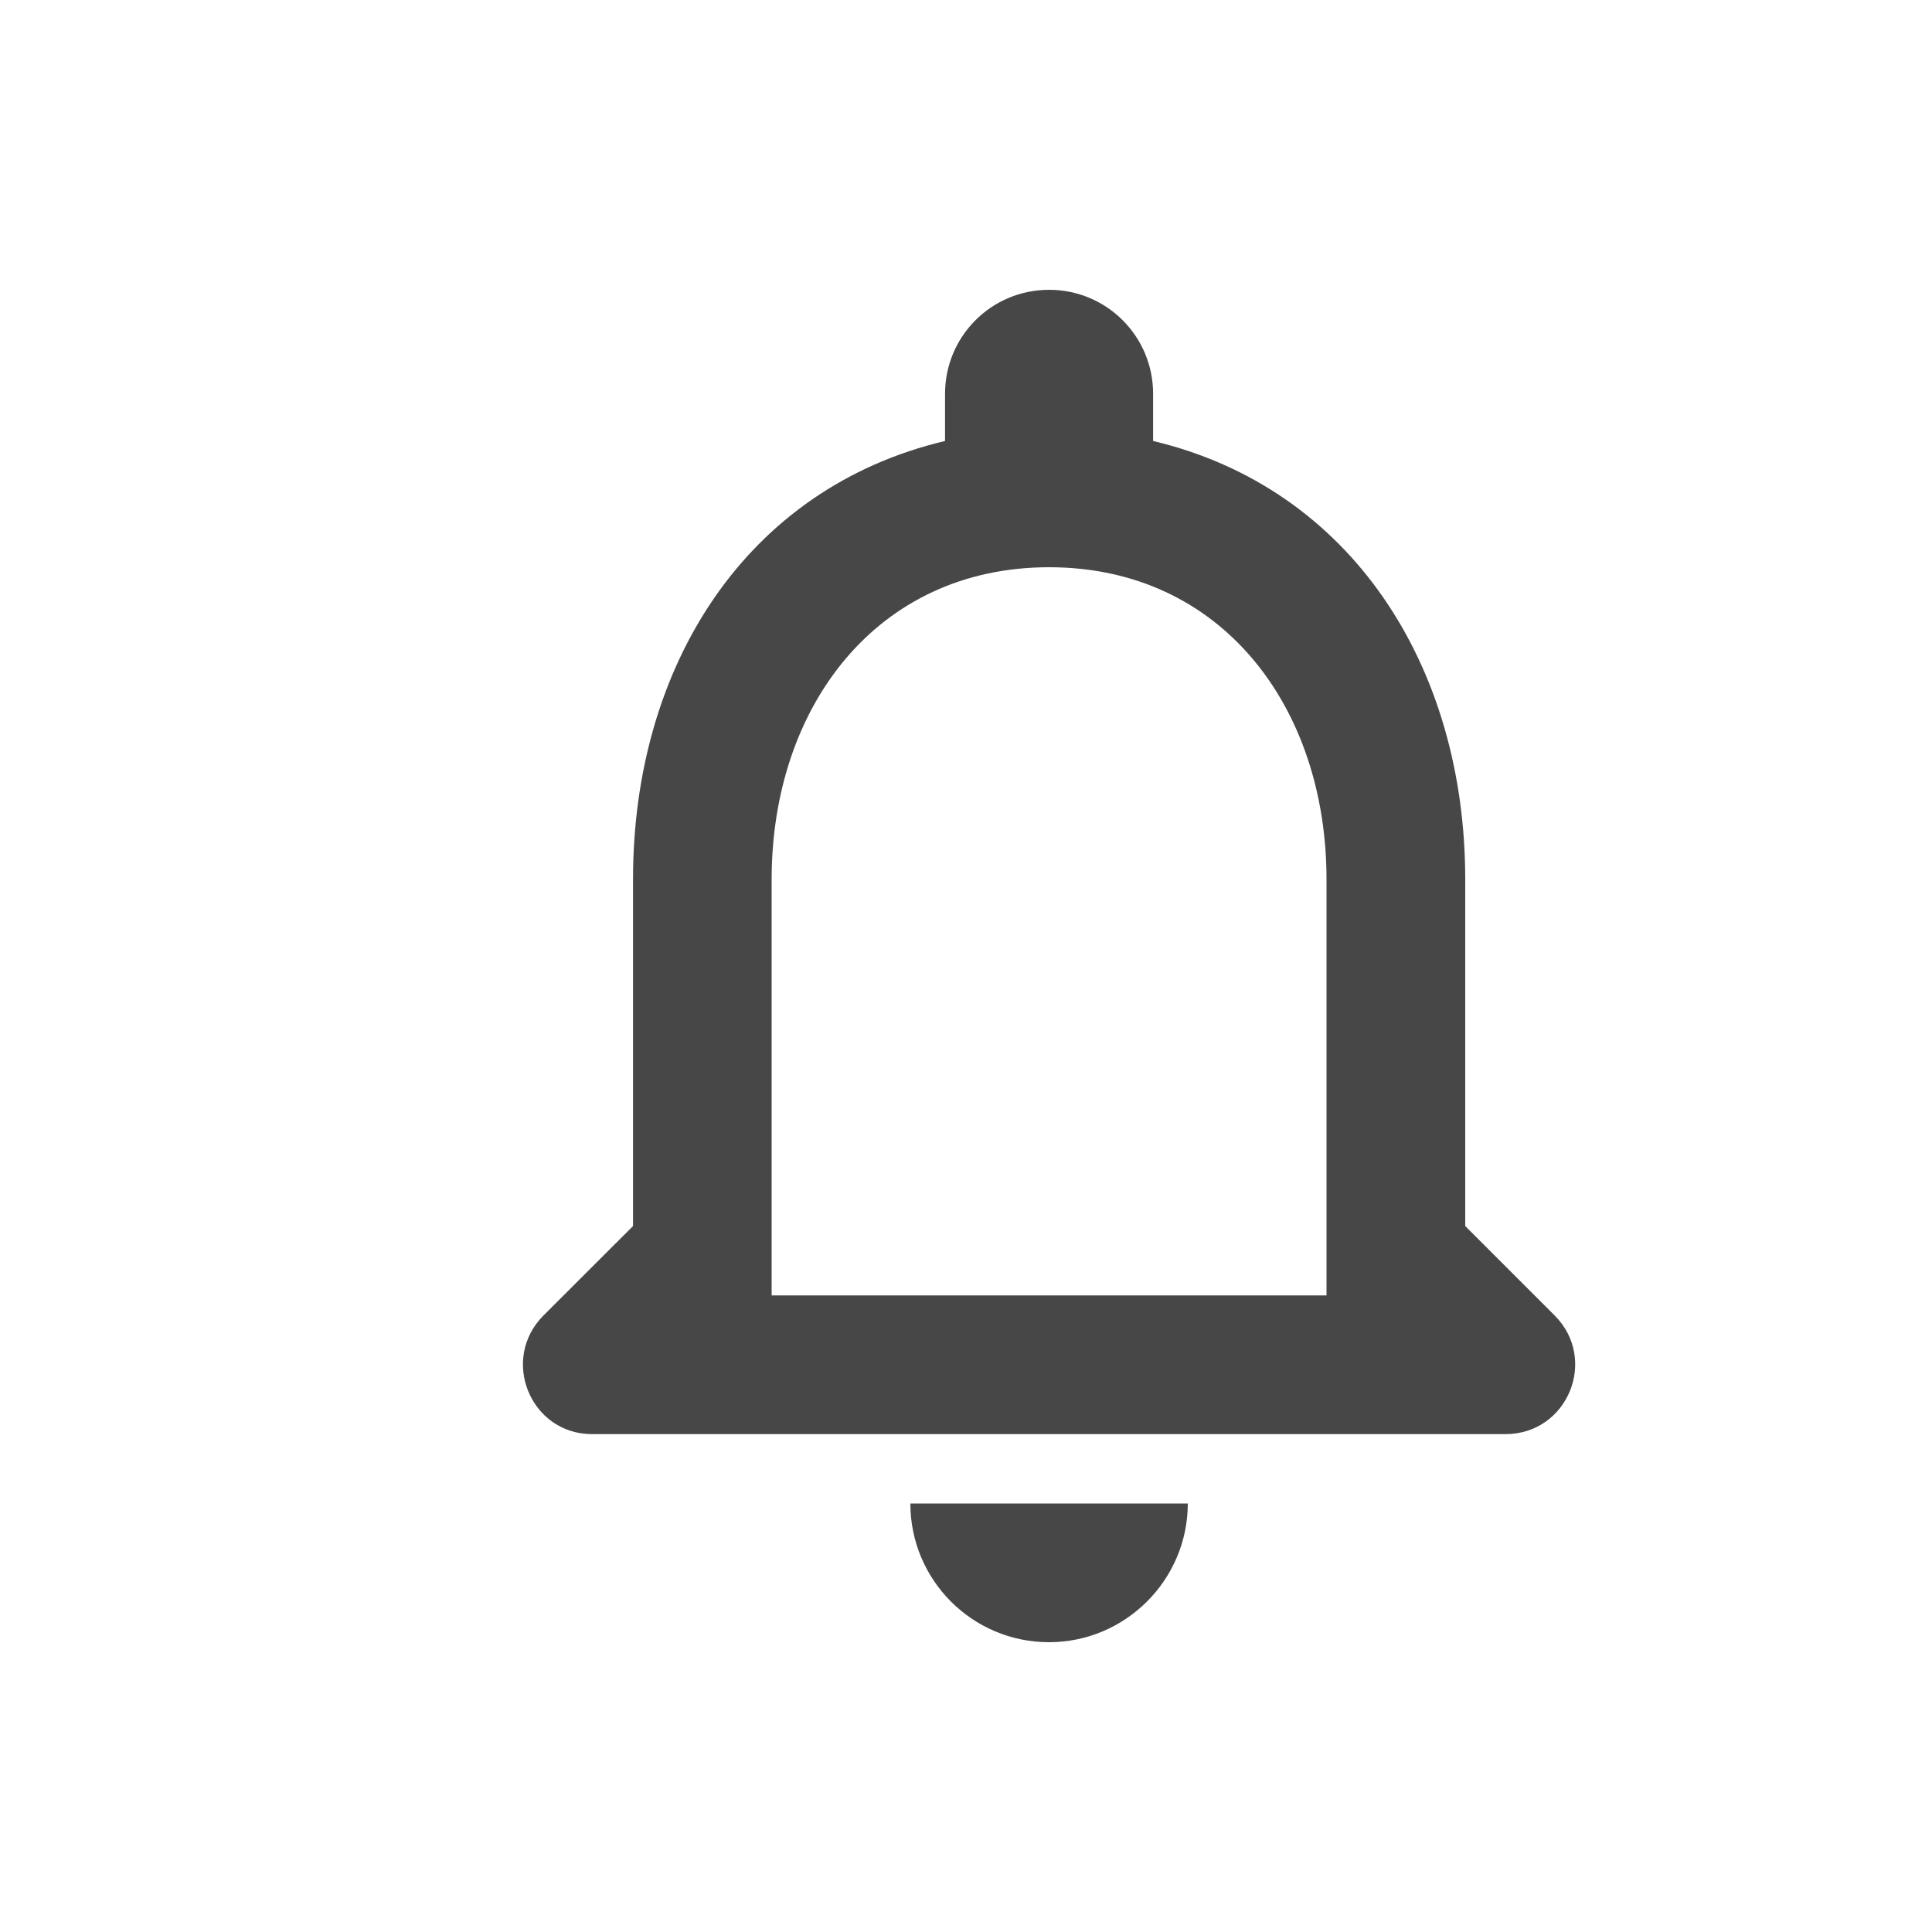 <svg width="20" height="20" viewBox="0 0 20 20" fill="none" xmlns="http://www.w3.org/2000/svg">
<g id="Frame 293">
<path id="Vector" d="M16.094 13.618L15.168 12.692V9.103C15.168 6.898 13.991 5.053 11.937 4.565V4.077C11.937 3.481 11.456 3 10.86 3C10.264 3 9.783 3.481 9.783 4.077V4.565C7.723 5.053 6.553 6.891 6.553 9.103V12.692L5.626 13.618C5.174 14.071 5.49 14.846 6.129 14.846H15.584C16.23 14.846 16.546 14.071 16.094 13.618ZM13.732 13.41H7.988V9.103C7.988 7.322 9.073 5.872 10.86 5.872C12.648 5.872 13.732 7.322 13.732 9.103V13.41ZM10.86 17C11.65 17 12.296 16.354 12.296 15.564H9.424C9.424 16.354 10.063 17 10.86 17Z" fill="#474747"/>
</g>
</svg>
